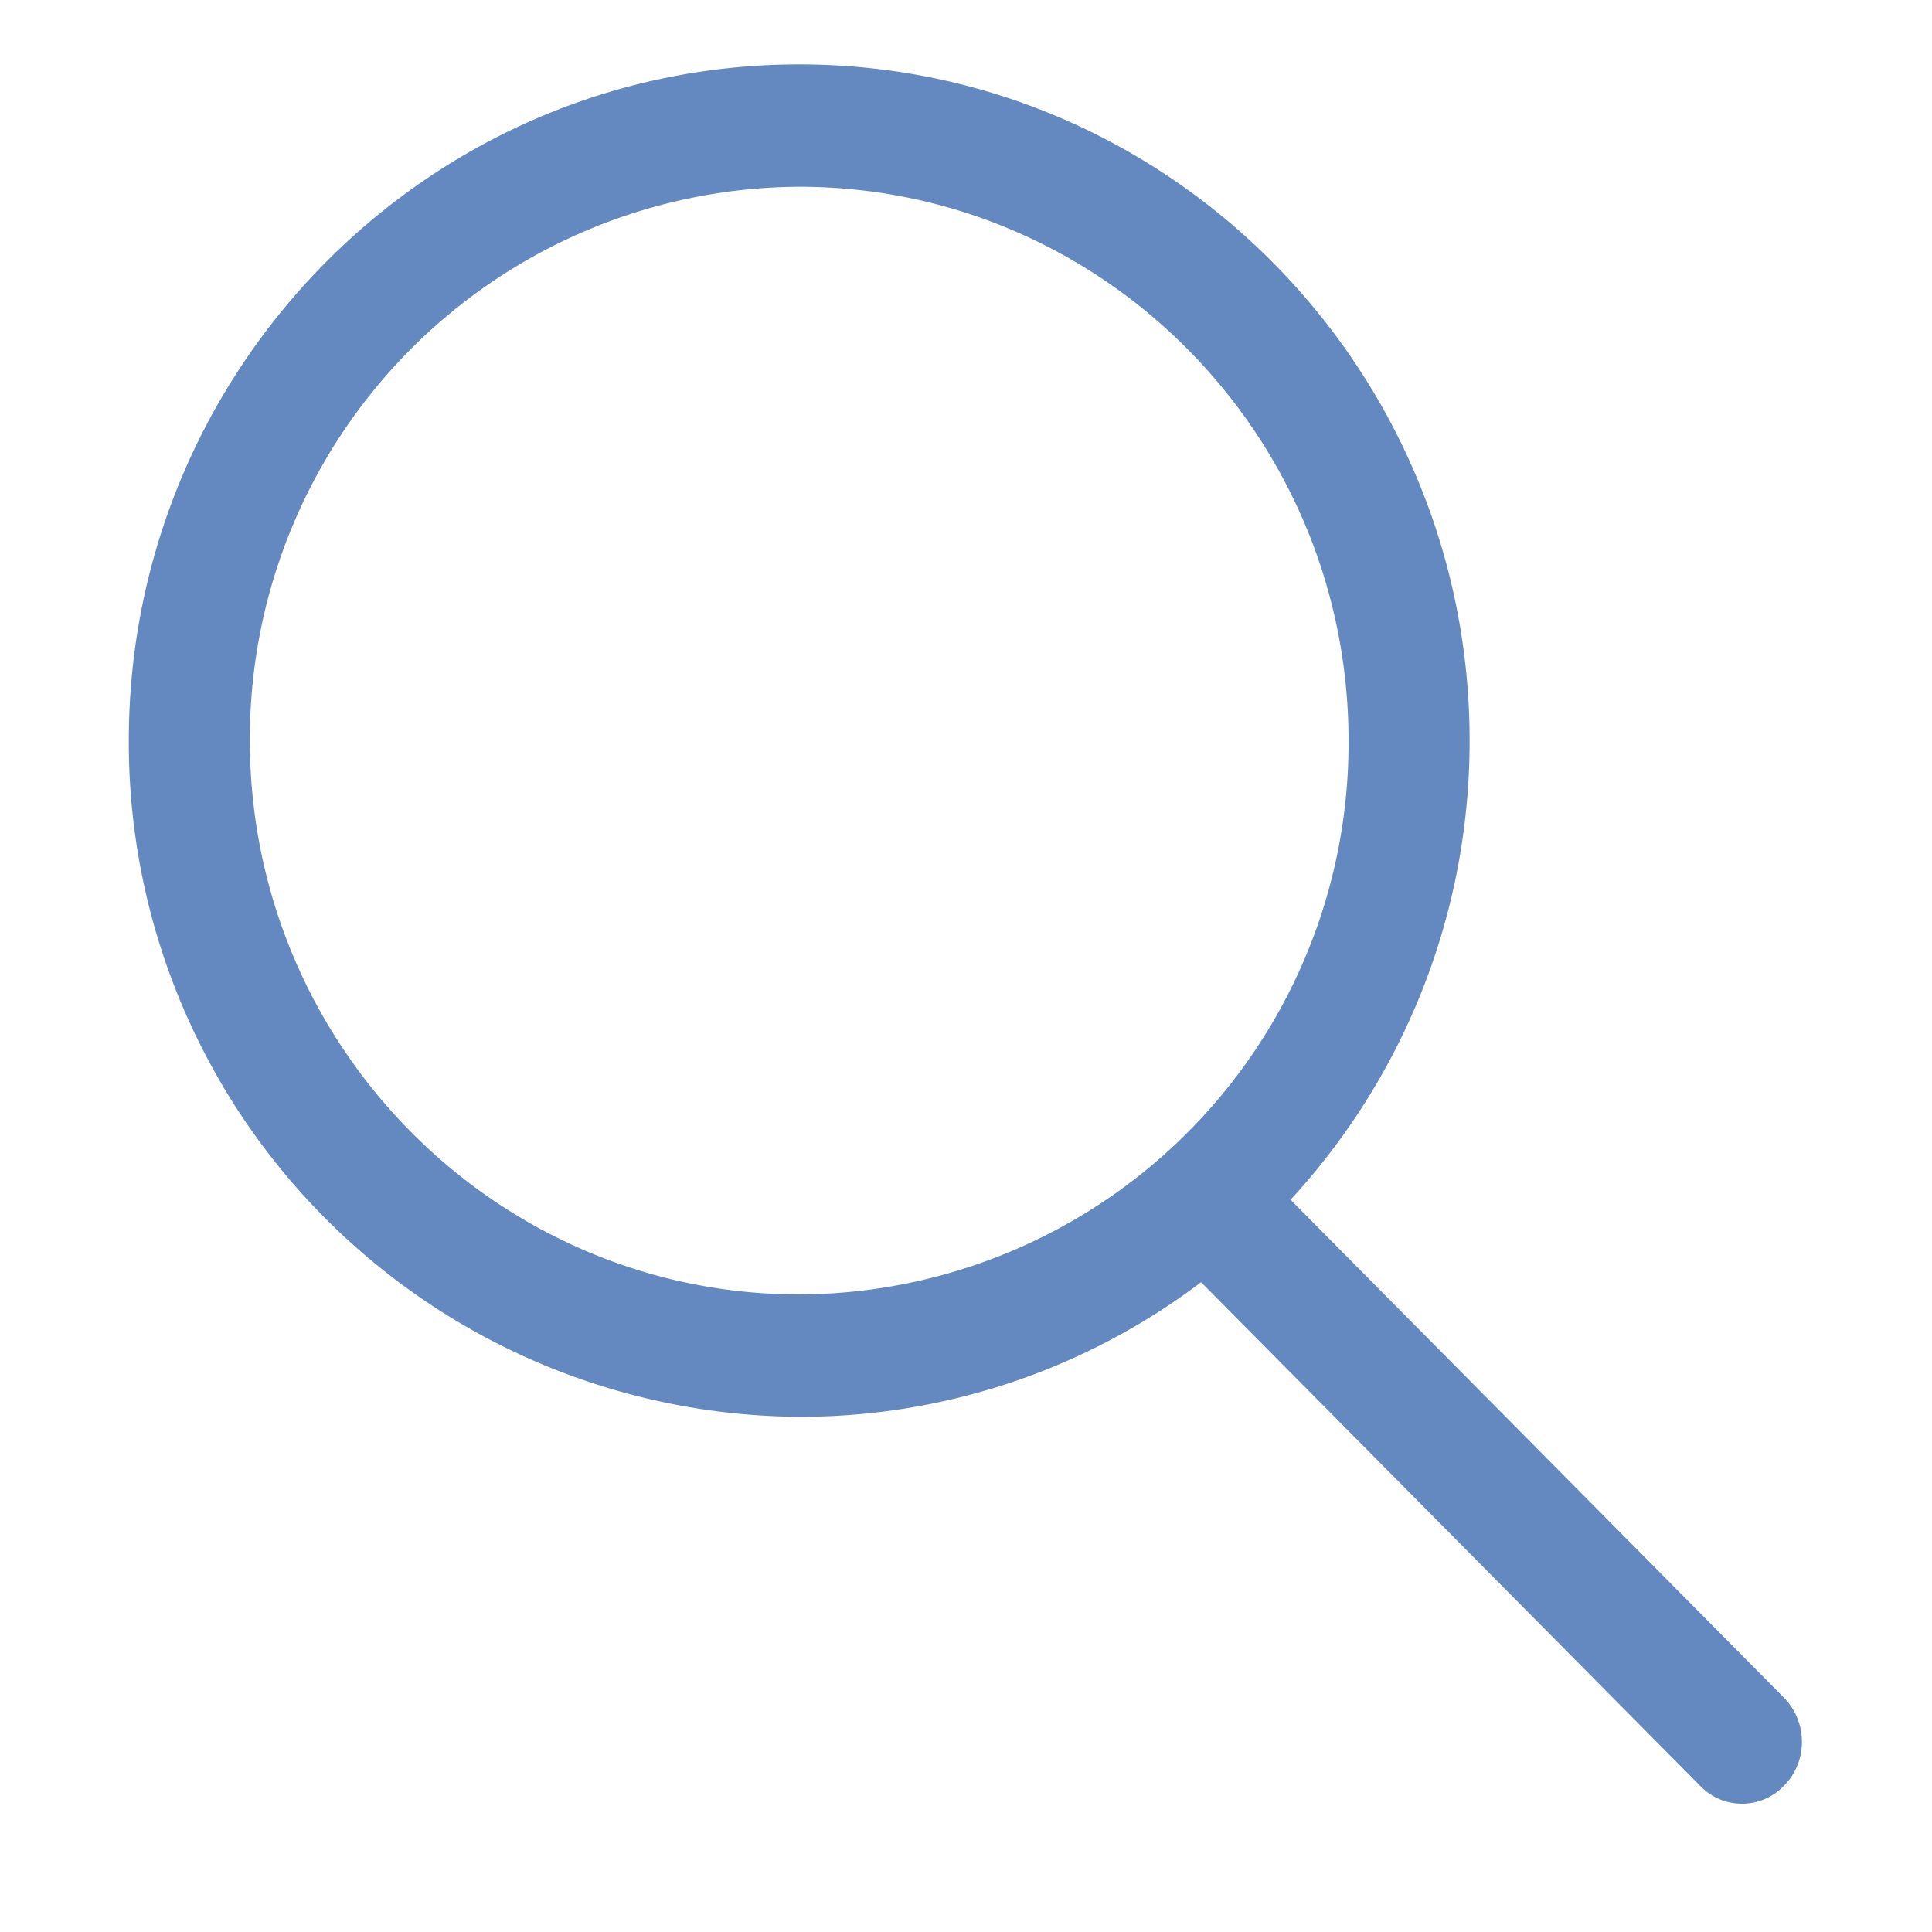 <svg xmlns="http://www.w3.org/2000/svg" xmlns:xlink="http://www.w3.org/1999/xlink" width="30" height="30" viewBox="0 0 30 30"><defs><path id="n7vea" d="M703.71 69.37c.36.38.36.98 0 1.35a.9.9 0 0 1-1.32 0l-7.74-7.81A10.3 10.3 0 0 1 688.4 65 10.47 10.47 0 0 1 678 54.5c0-5.78 4.66-10.5 10.41-10.5s10.41 4.72 10.41 10.5c0 2.76-1.06 5.26-2.78 7.13zm-15.3-6.27a8.56 8.56 0 0 0 8.53-8.6c0-4.75-3.83-8.6-8.53-8.6a8.57 8.57 0 0 0-8.53 8.6c0 4.73 3.82 8.6 8.53 8.6z"/></defs><g><g transform="translate(-676 -43)"><use fill="#6489c0" xlink:href="#n7vea"/></g></g></svg>